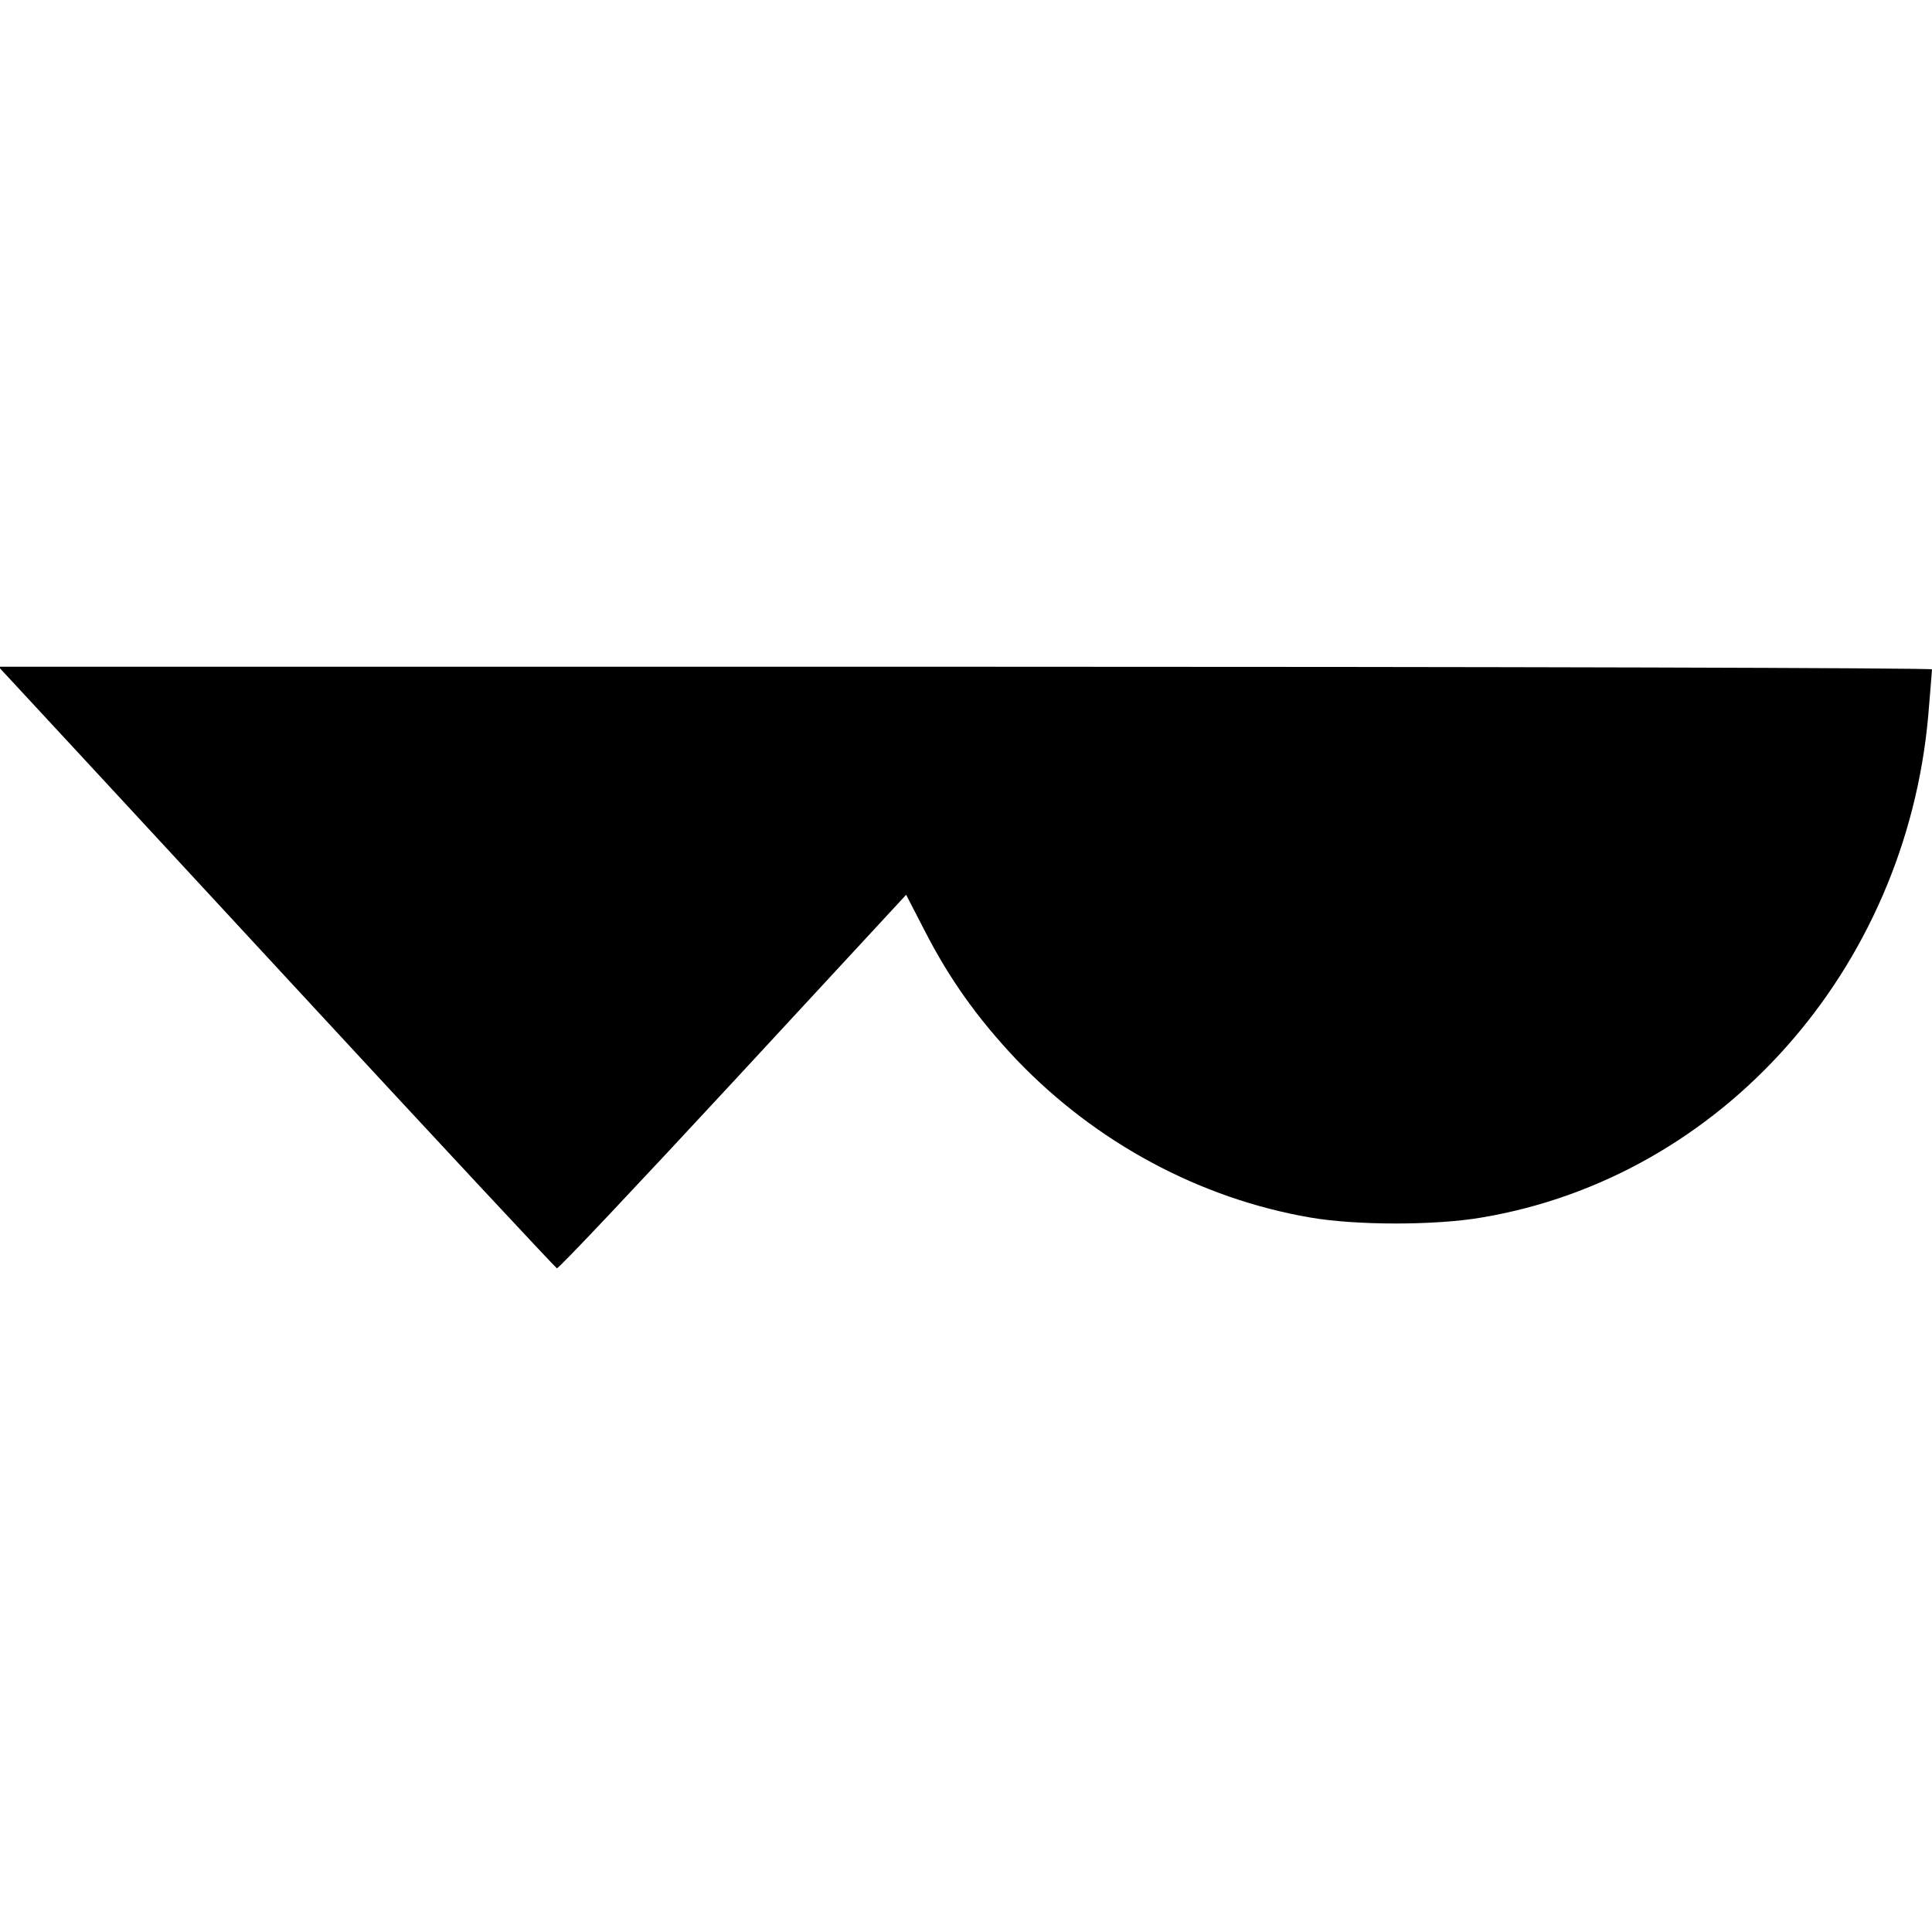 <?xml version="1.0" standalone="no"?>
<!DOCTYPE svg PUBLIC "-//W3C//DTD SVG 20010904//EN"
 "http://www.w3.org/TR/2001/REC-SVG-20010904/DTD/svg10.dtd">
<svg version="1.0" xmlns="http://www.w3.org/2000/svg"
 width="510pt" height="510pt" viewBox="0 0 510 510"
 preserveAspectRatio="xMidYMid meet">
<g transform="translate(0,510) scale(0.1,-0.1)"
fill="#000000" stroke="none">
<path d="M22 3312 c14 -15 344 -371 733 -792 389 -421 711 -766 715 -768 4 -2
213 220 465 492 l457 494 48 -93 c66 -129 140 -233 244 -343 210 -219 484
-366 775 -416 121 -21 330 -21 452 0 632 106 1119 653 1179 1324 5 63 10 118
10 123 0 4 -1148 7 -2552 7 l-2552 0 26 -28z"/>
</g>
</svg>
